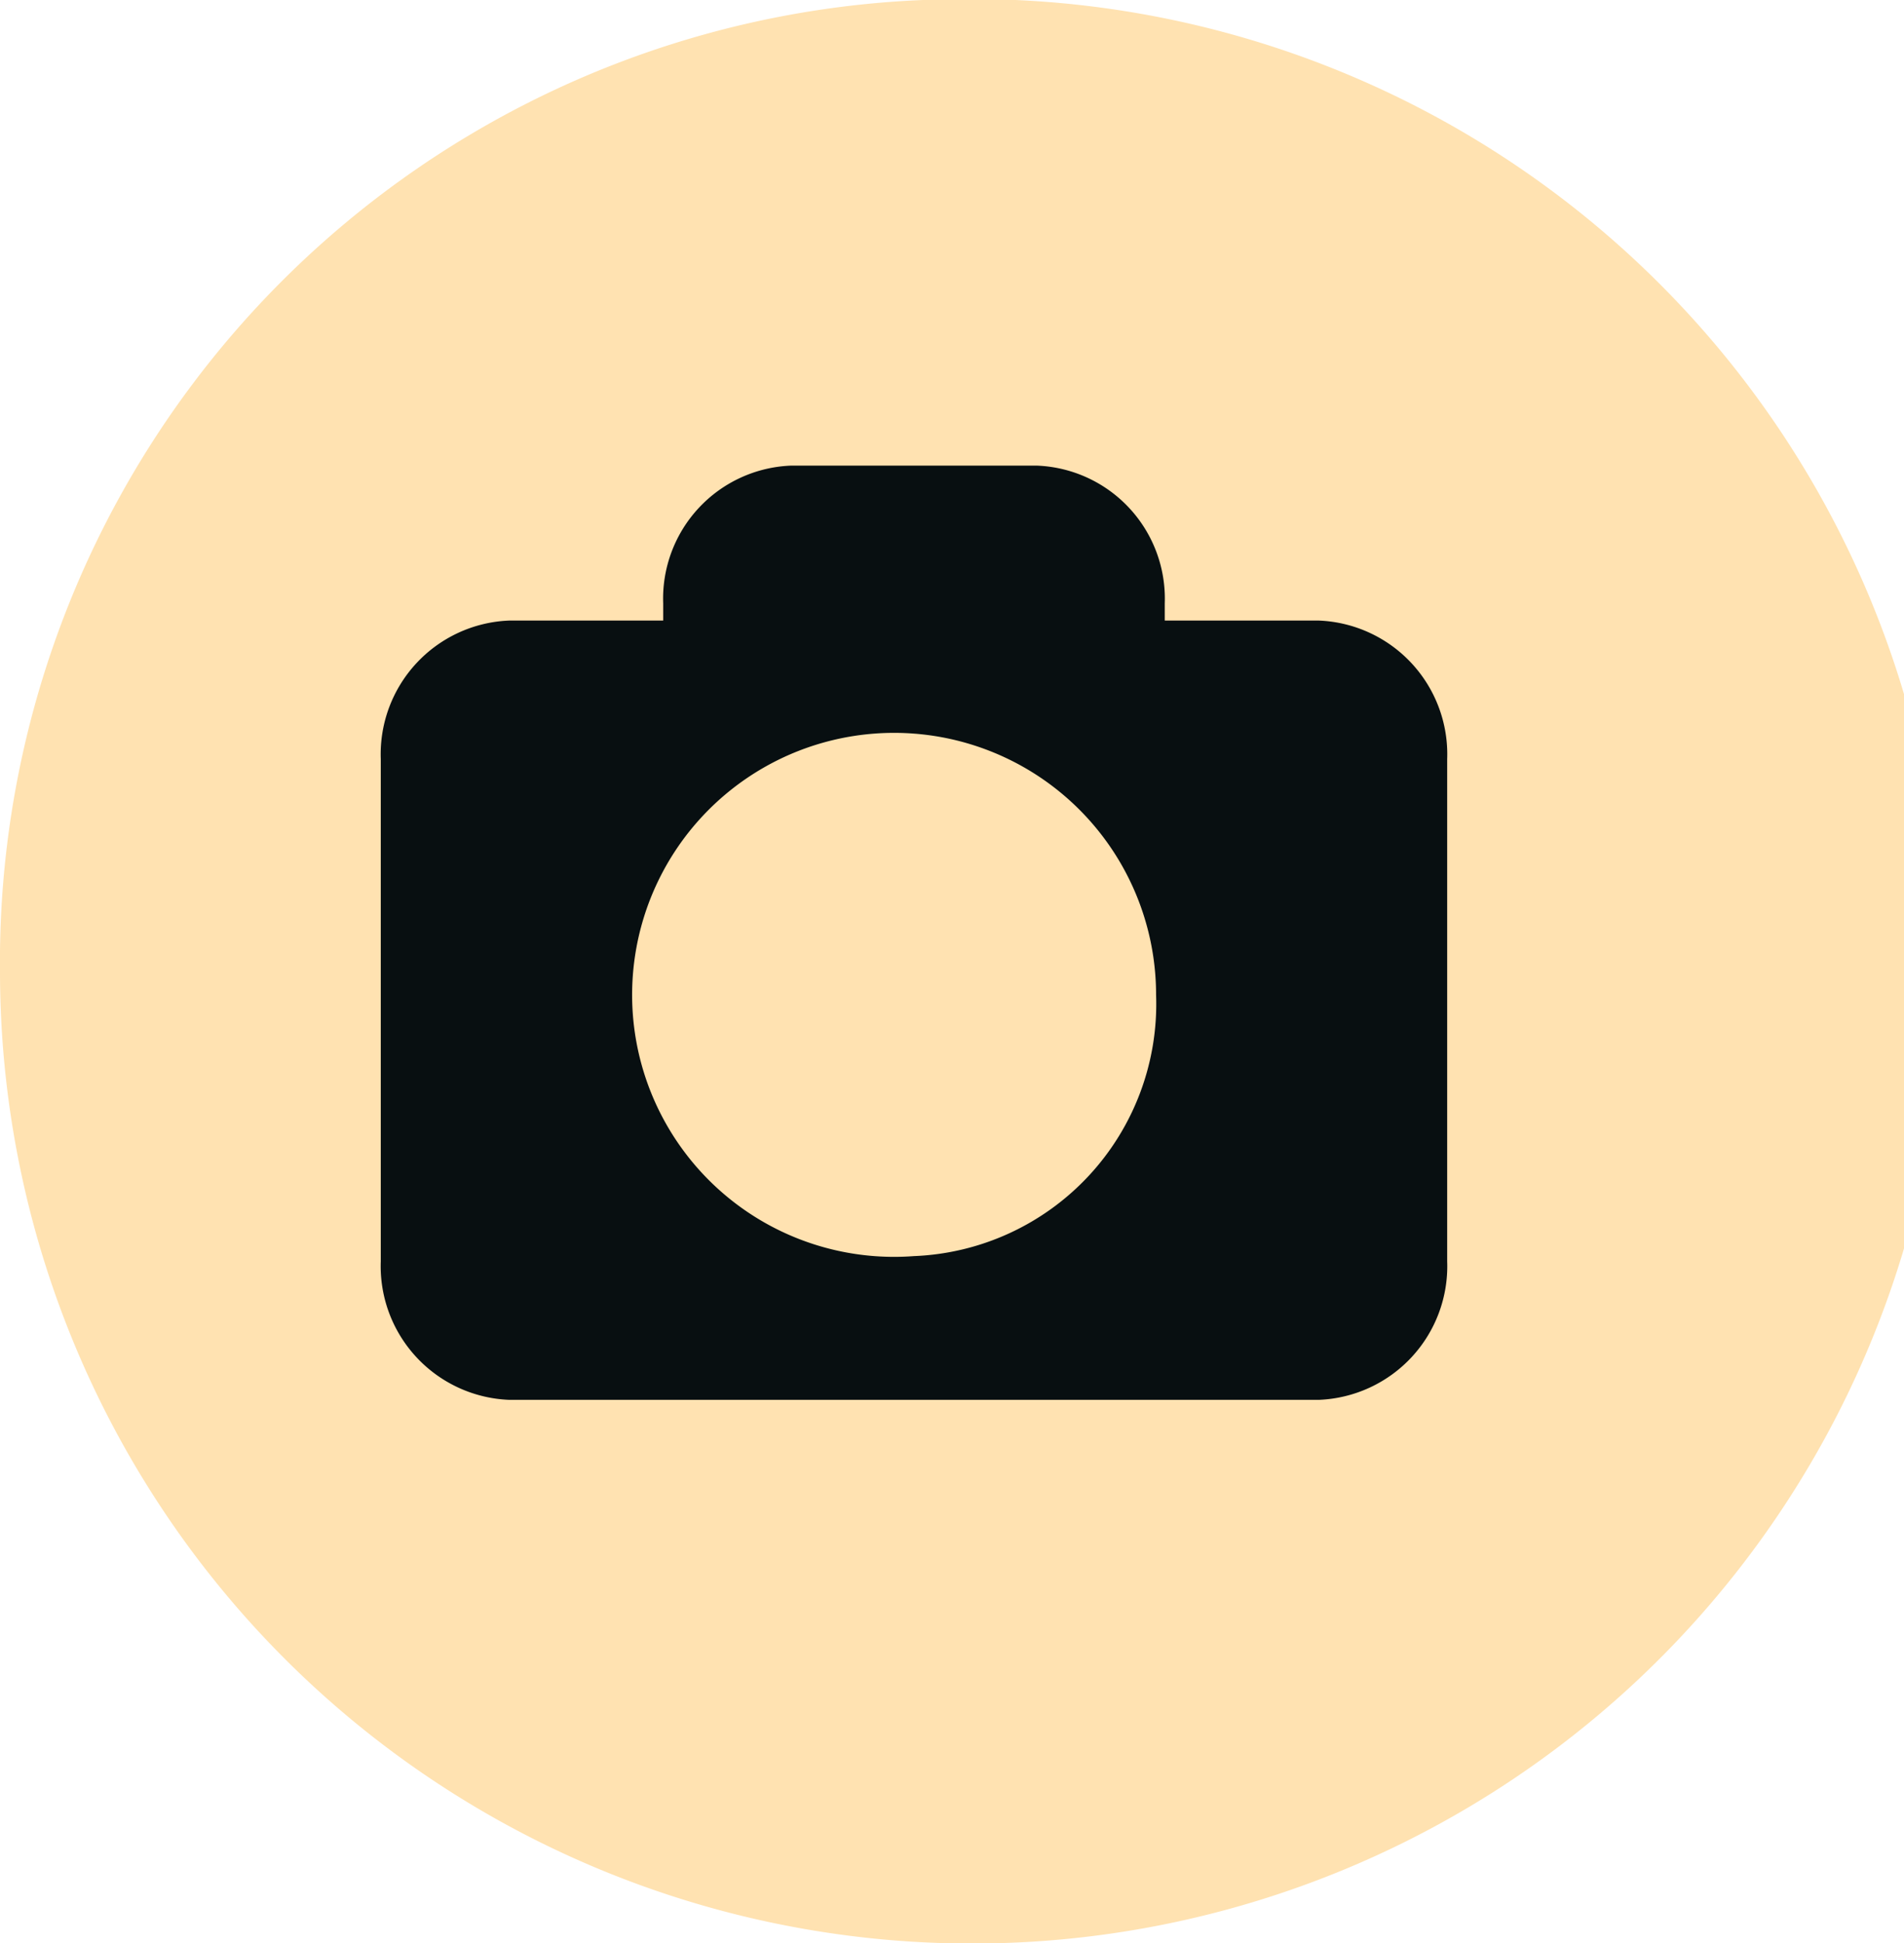 <svg id="CAM_1" xmlns="http://www.w3.org/2000/svg" width="25.437" height="25.96" viewBox="0 0 25.437 25.96">
  <defs>
    <style>
      .cls-1 {
        fill: #ffe2b1;
      }

      .cls-1, .cls-2 {
        fill-rule: evenodd;
      }

      .cls-2 {
        fill: #080f11;
      }
    </style>
  </defs>
  <path id="Ellipse_1_copy_2" data-name="Ellipse 1 copy 2" class="cls-1" d="M330.062,6441.62a12.988,12.988,0,1,1-12.718,12.99A12.859,12.859,0,0,1,330.062,6441.62Z" transform="translate(-317.344 -6441.63)"/>
  <path id="Shape_723_copy_2" data-name="Shape 723 copy 2" class="cls-2" d="M334.965,6449.92h-2.06v-0.23a1.778,1.778,0,0,0-1.713-1.84h-3.275a1.778,1.778,0,0,0-1.713,1.84v0.23h-2.06a1.787,1.787,0,0,0-1.713,1.85v6.71a1.787,1.787,0,0,0,1.713,1.85h10.822a1.786,1.786,0,0,0,1.712-1.85v-6.71A1.787,1.787,0,0,0,334.965,6449.92Zm-5.411,8.49a3.5,3.5,0,1,1,3.235-3.49A3.37,3.37,0,0,1,329.554,6458.41Z" transform="translate(-317.344 -6441.63)"/>
</svg>
